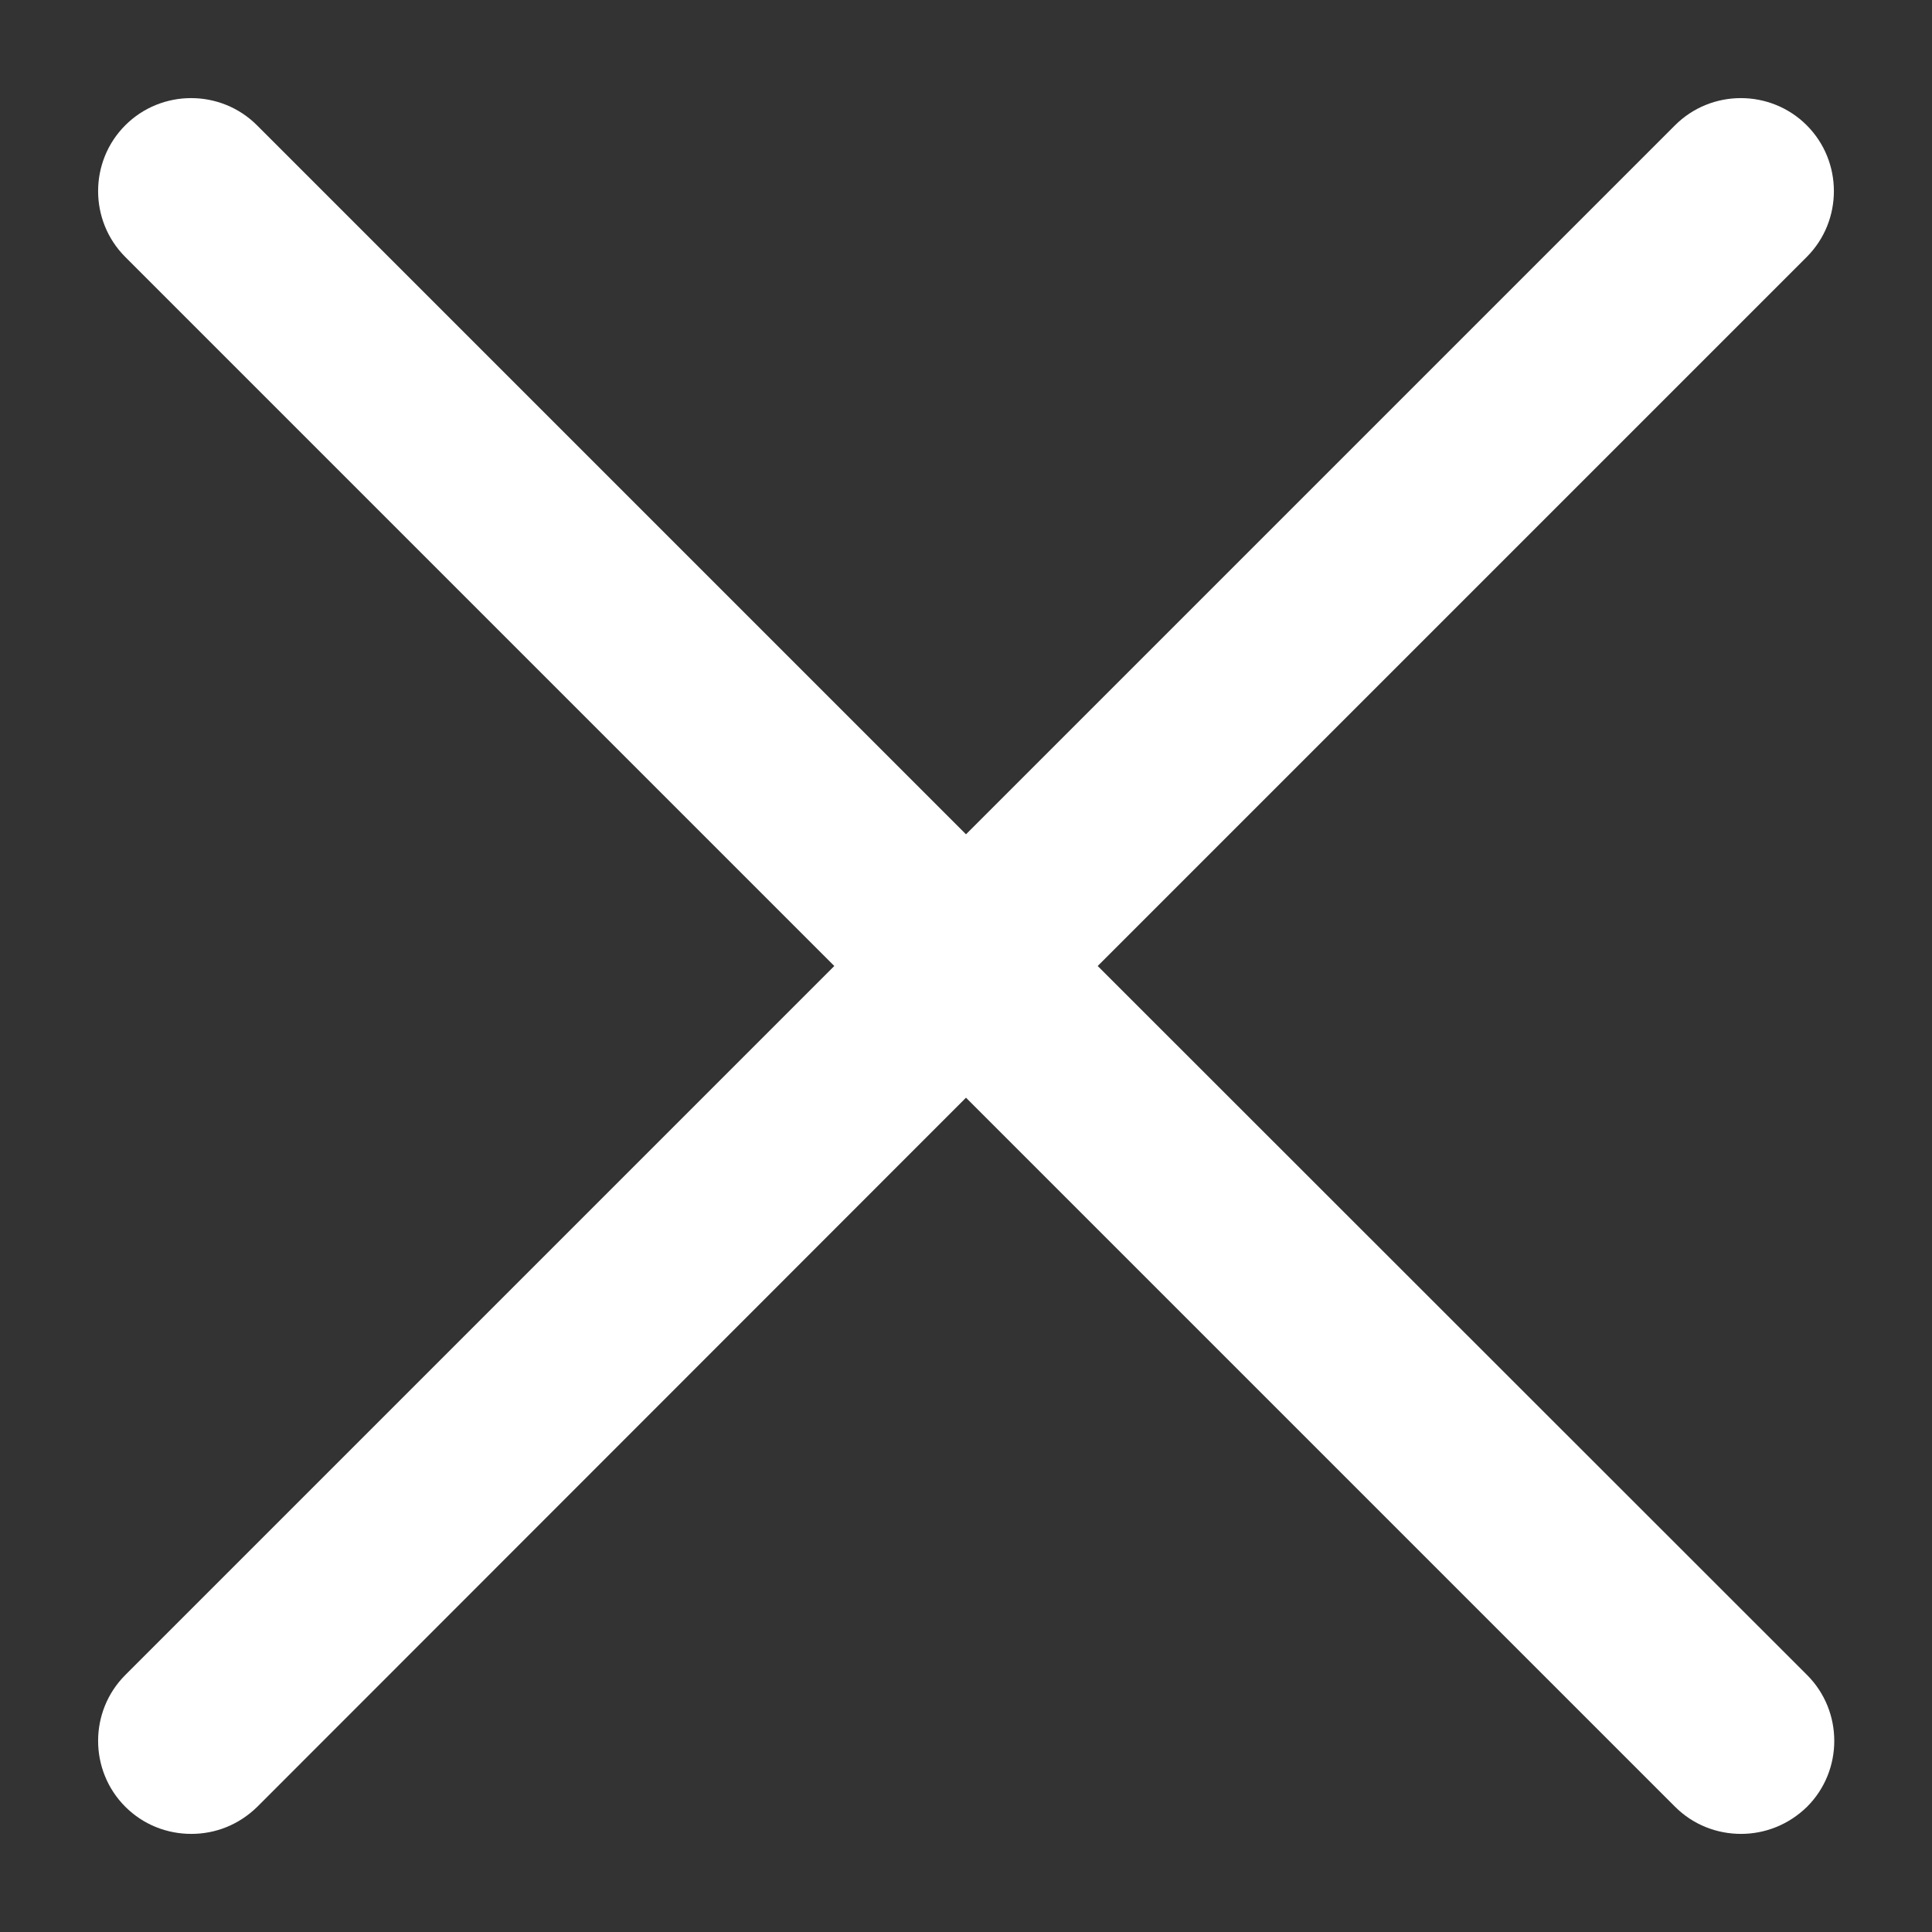 <?xml version="1.0" encoding="utf-8"?>
<!-- Generator: Adobe Illustrator 18.1.1, SVG Export Plug-In . SVG Version: 6.00 Build 0)  -->
<!DOCTYPE svg PUBLIC "-//W3C//DTD SVG 1.1//EN" "http://www.w3.org/Graphics/SVG/1.1/DTD/svg11.dtd">
<svg version="1.1" xmlns="http://www.w3.org/2000/svg" xmlns:xlink="http://www.w3.org/1999/xlink" x="0px" y="0px"
	 viewBox="0 0 512 512" enable-background="new 0 0 512 512" xml:space="preserve">
<rect x="0" y="0" width="512" height="512" fill="#333333" stroke="none"/>
<g id="close-icon" fill="#ffffff">
	<path d="M290.9,256L478.8,68.1c9.6-9.6,9.6-25.3,0-34.9c-9.6-9.6-25.3-9.6-34.9,0L256,221.1L68.1,33.2c-9.6-9.6-25.3-9.6-34.9,0
		c-9.6,9.6-9.6,25.3,0,34.9L221.1,256L33.2,443.9c-9.6,9.6-9.6,25.3,0,34.9c4.8,4.8,11.1,7.2,17.5,7.2s12.6-2.4,17.5-7.2L256,290.9
		l187.9,187.9c4.8,4.8,11.1,7.2,17.5,7.2c6.3,0,12.6-2.4,17.5-7.2c9.6-9.6,9.6-25.3,0-34.9L290.9,256z"/>
</g>
</svg>
